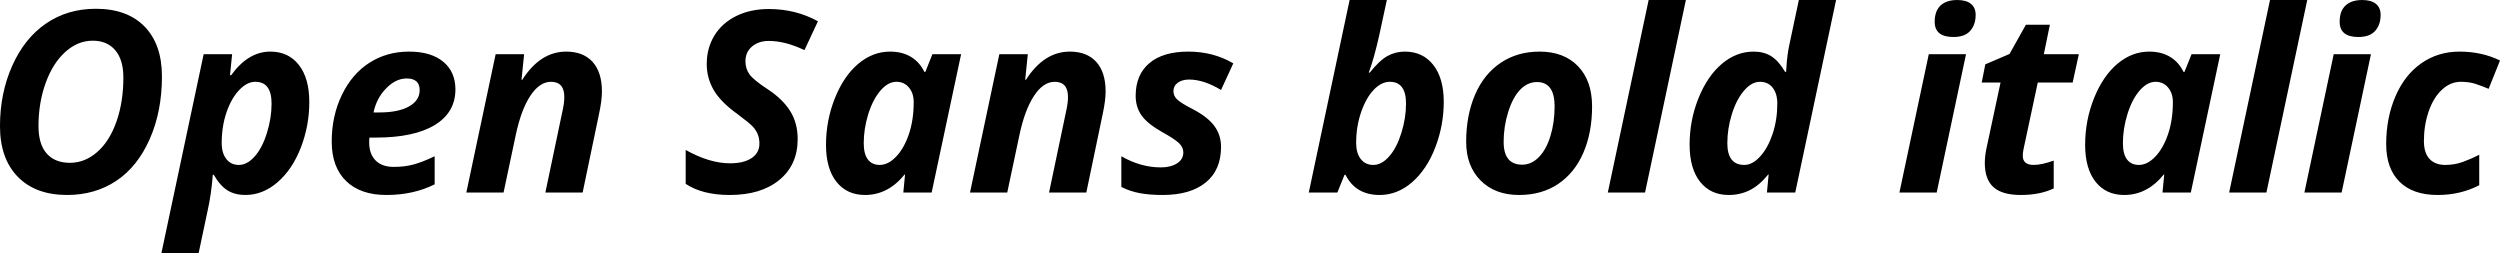 <svg xmlns="http://www.w3.org/2000/svg" viewBox="4.324 45.297 710.367 72"><path d="M50.34 67.02L50.34 67.02Q50.34 76.97 46.86 84.83Q43.38 92.69 37.34 96.70Q31.29 100.70 23.41 100.70L23.41 100.70Q14.41 100.70 9.37 95.52Q4.32 90.33 4.32 81.12L4.32 81.12Q4.32 71.80 7.80 63.98Q11.29 56.16 17.40 51.98Q23.52 47.79 31.54 47.79L31.54 47.79Q40.50 47.79 45.42 52.86Q50.34 57.92 50.34 67.02ZM30.66 56.86L30.66 56.86Q26.40 56.86 22.85 60.08Q19.30 63.30 17.28 68.92Q15.26 74.55 15.26 81.12L15.26 81.12Q15.26 86.29 17.60 88.93Q19.93 91.56 24.19 91.56L24.19 91.56Q28.44 91.56 31.94 88.50Q35.44 85.45 37.41 79.86Q39.38 74.27 39.38 67.30L39.38 67.30Q39.38 62.31 37.09 59.59Q34.80 56.86 30.66 56.86ZM81.14 59.96L81.14 59.96Q86.27 59.96 89.24 63.74Q92.21 67.52 92.21 74.30L92.21 74.30Q92.21 81.02 89.81 87.22Q87.40 93.43 83.21 97.06Q79.03 100.70 74.00 100.70L74.00 100.70Q71.09 100.70 68.98 99.40Q66.87 98.10 65.07 94.97L65.07 94.97L64.79 94.97Q64.37 100.56 63.28 105.34L63.28 105.34L60.75 117.30L50.17 117.30L62.19 60.70L70.28 60.70L69.68 66.67L70.00 66.67Q74.85 59.96 81.14 59.96ZM76.89 68.54L76.89 68.54Q74.50 68.54 72.26 70.91Q70.03 73.28 68.68 77.24Q67.32 81.19 67.32 85.97L67.32 85.97Q67.32 88.79 68.63 90.47Q69.93 92.16 72.21 92.16L72.21 92.16Q74.57 92.16 76.71 89.73Q78.86 87.31 80.17 83.07Q81.49 78.84 81.49 74.72L81.49 74.72Q81.49 68.54 76.89 68.54ZM119.88 67.59L119.88 67.59Q116.79 67.59 114.05 70.40Q111.30 73.21 110.46 77.25L110.46 77.25L112.04 77.25Q117.49 77.25 120.53 75.55Q123.57 73.84 123.57 70.93L123.57 70.93Q123.57 67.59 119.88 67.59ZM114.12 100.70L114.12 100.70Q106.73 100.70 102.66 96.73Q98.58 92.76 98.58 85.52L98.58 85.52Q98.58 78.24 101.48 72.24Q104.38 66.25 109.34 63.10Q114.29 59.96 120.55 59.96L120.55 59.96Q126.77 59.96 130.25 62.82Q133.73 65.69 133.73 70.68L133.73 70.68Q133.73 77.25 127.86 80.82Q121.99 84.39 111.09 84.39L111.09 84.39L109.30 84.39L109.23 85.13L109.23 85.83Q109.23 89.03 111.04 90.88Q112.85 92.72 116.23 92.72L116.23 92.72Q119.29 92.72 121.78 92.05Q124.28 91.39 127.83 89.70L127.83 89.70L127.83 97.68Q121.78 100.70 114.12 100.70ZM174.55 77.61L169.88 100L159.29 100L164.11 77.04Q164.67 74.65 164.67 72.86L164.67 72.86Q164.67 68.54 160.88 68.54L160.88 68.54Q157.64 68.54 155.00 72.54Q152.37 76.55 150.86 83.72L150.86 83.72L147.41 100L136.83 100L145.16 60.70L153.25 60.70L152.51 67.97L152.72 67.97Q157.85 59.96 165.20 59.96L165.20 59.96Q170.05 59.96 172.71 62.89Q175.36 65.83 175.36 71.28L175.36 71.28Q175.36 73.84 174.55 77.61L174.55 77.61ZM230.98 84.81L230.98 84.81Q230.98 92.16 225.77 96.43Q220.57 100.70 211.68 100.70L211.68 100.70Q203.91 100.70 199.16 97.54L199.16 97.54L199.16 87.91Q205.95 91.70 211.75 91.70L211.75 91.70Q215.68 91.70 217.90 90.21Q220.11 88.71 220.11 86.11L220.11 86.11Q220.11 84.60 219.64 83.46Q219.16 82.32 218.29 81.33Q217.41 80.35 213.93 77.75L213.93 77.75Q209.07 74.27 207.11 70.86Q205.14 67.45 205.14 63.51L205.14 63.51Q205.14 58.97 207.32 55.40Q209.50 51.84 213.52 49.85Q217.55 47.86 222.79 47.86L222.79 47.86Q230.41 47.86 236.74 51.34L236.74 51.34L232.91 59.54Q227.43 56.93 222.79 56.93L222.79 56.93Q219.87 56.93 218.00 58.52Q216.14 60.10 216.14 62.70L216.14 62.70Q216.14 64.84 217.30 66.44Q218.46 68.04 222.50 70.68L222.50 70.68Q226.76 73.49 228.87 76.88Q230.98 80.28 230.98 84.81ZM250.14 100.70L250.14 100.70Q244.97 100.70 242.00 96.96Q239.03 93.21 239.03 86.46L239.03 86.46Q239.03 79.50 241.56 73.19Q244.09 66.88 248.20 63.42Q252.32 59.96 257.24 59.96L257.24 59.96Q260.65 59.96 263.13 61.43Q265.61 62.91 266.98 65.72L266.98 65.72L267.26 65.72L269.26 60.70L277.42 60.70L269.05 100L261 100L261.49 94.90L261.35 94.90Q256.64 100.70 250.14 100.70ZM254.29 92.16L254.29 92.16Q256.71 92.16 258.96 89.80Q261.21 87.45 262.58 83.42Q263.95 79.40 263.95 74.30L263.95 74.30Q263.95 71.80 262.60 70.17Q261.25 68.54 259.03 68.54L259.03 68.54Q256.64 68.54 254.48 71.07Q252.32 73.60 251.03 77.75Q249.75 81.89 249.75 85.97L249.75 85.97Q249.75 89.07 250.93 90.61Q252.11 92.16 254.29 92.16ZM317.67 77.61L313.00 100L302.41 100L307.23 77.04Q307.79 74.65 307.79 72.86L307.79 72.86Q307.79 68.54 304.00 68.54L304.00 68.54Q300.76 68.54 298.13 72.54Q295.49 76.55 293.98 83.72L293.98 83.72L290.53 100L279.95 100L288.28 60.70L296.37 60.70L295.63 67.97L295.84 67.97Q300.97 59.96 308.32 59.96L308.32 59.96Q313.17 59.96 315.83 62.89Q318.48 65.83 318.48 71.28L318.48 71.28Q318.48 73.84 317.67 77.61L317.67 77.61ZM351.28 87.03L351.28 87.03Q351.28 93.64 346.90 97.17Q342.53 100.70 334.72 100.70L334.72 100.70Q330.96 100.70 328.17 100.18Q325.37 99.65 322.95 98.42L322.95 98.42L322.95 89.70Q328.46 92.86 334.16 92.86L334.16 92.86Q336.97 92.86 338.77 91.72Q340.56 90.58 340.56 88.61L340.56 88.61Q340.56 87.10 339.26 85.90Q337.96 84.71 334.65 82.88L334.65 82.88Q330.40 80.49 328.71 78.12Q327.02 75.74 327.02 72.51L327.02 72.51Q327.02 66.53 330.91 63.24Q334.79 59.96 342 59.96L342 59.96Q349.07 59.96 354.76 63.30L354.76 63.30L351.28 70.86Q346.36 67.90 342.21 67.90L342.21 67.90Q340.21 67.90 338.98 68.80Q337.75 69.70 337.75 71.21L337.75 71.21Q337.75 72.58 338.87 73.62Q340.00 74.65 343.09 76.23L343.09 76.23Q347.41 78.45 349.35 81.05Q351.28 83.65 351.28 87.03ZM403.49 59.96L403.49 59.96Q408.62 59.96 411.59 63.75Q414.56 67.55 414.56 74.23L414.56 74.23Q414.56 80.91 412.17 87.15Q409.78 93.39 405.60 97.05Q401.41 100.70 396.35 100.70L396.35 100.70Q389.53 100.70 386.65 94.97L386.65 94.97L386.37 94.97L384.33 100L376.21 100L387.81 45.30L398.39 45.30L396.21 55.42Q394.77 61.82 393.26 65.93L393.26 65.93L393.54 65.93Q396.28 62.49 398.55 61.22Q400.82 59.96 403.49 59.96ZM399.23 68.54L399.23 68.54Q396.84 68.54 394.66 70.82Q392.48 73.11 391.08 77.17Q389.67 81.23 389.67 85.97L389.67 85.97Q389.67 88.79 390.97 90.47Q392.27 92.16 394.56 92.16L394.56 92.16Q396.91 92.16 399.06 89.73Q401.20 87.31 402.52 83.07Q403.84 78.84 403.84 74.72L403.84 74.72Q403.84 68.54 399.23 68.54ZM446.06 75.53L446.06 75.53Q446.06 68.61 441.04 68.61L441.04 68.61Q438.40 68.61 436.31 70.75Q434.21 72.89 432.90 77.04Q431.58 81.19 431.58 85.59L431.58 85.59Q431.58 92.09 436.85 92.09L436.85 92.09Q439.49 92.09 441.60 89.93Q443.71 87.77 444.88 83.92Q446.06 80.07 446.06 75.53ZM456.71 75.53L456.71 75.53Q456.71 82.95 454.24 88.68Q451.76 94.41 447.08 97.56Q442.41 100.70 435.97 100.70L435.97 100.70Q429.12 100.70 425.02 96.57Q420.93 92.44 420.93 85.59L420.93 85.59Q420.93 78.10 423.44 72.24Q425.95 66.39 430.70 63.17Q435.45 59.96 441.81 59.96L441.81 59.96Q448.70 59.96 452.71 64.11Q456.71 68.25 456.71 75.53ZM483.36 45.30L471.76 100L461.18 100L472.78 45.30L483.36 45.30ZM495.53 100.70L495.53 100.70Q490.36 100.70 487.39 96.94Q484.42 93.18 484.42 86.39L484.42 86.39Q484.42 79.50 486.93 73.23Q489.45 66.95 493.56 63.46Q497.67 59.96 502.63 59.96L502.63 59.96Q505.51 59.96 507.60 61.26Q509.70 62.56 511.56 65.72L511.56 65.72L511.84 65.72L511.91 64.74Q512.12 60.87 512.79 57.88L512.79 57.88L515.46 45.30L526.04 45.30L514.44 100L506.39 100L506.88 94.90L506.74 94.90Q504.25 97.96 501.52 99.33Q498.80 100.70 495.53 100.70ZM499.96 92.16L499.96 92.16Q502.28 92.16 504.47 89.75Q506.67 87.34 508.01 83.34Q509.34 79.33 509.34 74.72L509.34 74.72Q509.34 71.91 508.03 70.22Q506.71 68.54 504.42 68.54L504.42 68.54Q502.03 68.54 499.87 71.07Q497.71 73.60 496.42 77.75Q495.14 81.89 495.14 85.97L495.14 85.97Q495.14 92.16 499.96 92.16ZM554.06 51.48L554.06 51.48Q554.06 48.43 555.73 46.86Q557.40 45.30 560.46 45.30L560.46 45.30Q563.03 45.30 564.36 46.39Q565.70 47.48 565.70 49.52L565.70 49.52Q565.70 52.33 564.15 54.07Q562.61 55.81 559.37 55.81L559.37 55.81Q554.06 55.81 554.06 51.48ZM562.96 60.70L554.63 100L544.04 100L552.38 60.70L562.96 60.70ZM582.19 92.16L582.19 92.16Q584.47 92.16 587.88 90.93L587.88 90.93L587.88 98.84Q583.98 100.70 578.53 100.70L578.53 100.70Q573.26 100.70 570.78 98.49Q568.30 96.27 568.30 91.63L568.30 91.63Q568.30 89.88 568.72 87.70L568.72 87.70L572.77 68.75L567.42 68.75L568.44 63.58L575.33 60.63L579.97 52.33L586.79 52.33L585.07 60.70L595.02 60.70L593.26 68.75L583.35 68.75L579.30 87.70Q579.09 88.75 579.09 89.56L579.09 89.56Q579.09 92.16 582.19 92.16ZM607.92 100.70L607.92 100.70Q602.75 100.70 599.78 96.96Q596.81 93.21 596.81 86.46L596.81 86.46Q596.81 79.50 599.34 73.19Q601.88 66.88 605.99 63.42Q610.10 59.96 615.02 59.96L615.02 59.96Q618.43 59.96 620.91 61.43Q623.39 62.91 624.76 65.72L624.76 65.72L625.04 65.72L627.05 60.70L635.20 60.70L626.84 100L618.79 100L619.28 94.90L619.14 94.90Q614.43 100.70 607.92 100.70ZM612.07 92.16L612.07 92.16Q614.50 92.16 616.75 89.80Q619.00 87.45 620.37 83.42Q621.74 79.40 621.74 74.30L621.74 74.30Q621.74 71.80 620.38 70.17Q619.03 68.54 616.82 68.54L616.82 68.54Q614.43 68.54 612.26 71.07Q610.10 73.60 608.82 77.75Q607.54 81.89 607.54 85.97L607.54 85.97Q607.54 89.07 608.71 90.61Q609.89 92.16 612.07 92.16ZM659.92 45.30L648.32 100L637.73 100L649.34 45.30L659.92 45.30ZM669.13 51.48L669.13 51.48Q669.13 48.43 670.80 46.86Q672.47 45.30 675.53 45.30L675.53 45.30Q678.09 45.30 679.43 46.39Q680.77 47.48 680.77 49.52L680.77 49.52Q680.77 52.33 679.22 54.07Q677.67 55.81 674.44 55.81L674.44 55.81Q669.13 55.81 669.13 51.48ZM678.02 60.70L669.69 100L659.11 100L667.44 60.70L678.02 60.70ZM696.97 100.70L696.97 100.70Q689.91 100.70 686.13 96.92Q682.35 93.14 682.35 86.25L682.35 86.25Q682.35 78.80 684.97 72.70Q687.59 66.60 692.33 63.28Q697.08 59.96 703.16 59.96L703.16 59.96Q709.56 59.96 714.69 62.49L714.69 62.49L711.46 70.54Q709.56 69.73 707.73 69.13Q705.90 68.54 703.58 68.54L703.58 68.54Q700.59 68.54 698.19 70.79Q695.78 73.04 694.42 76.96Q693.07 80.88 693.07 85.38L693.07 85.38Q693.07 88.75 694.67 90.46Q696.27 92.16 699.12 92.16L699.12 92.16Q701.79 92.16 704.07 91.33Q706.36 90.51 708.79 89.28L708.79 89.28L708.79 97.93Q703.44 100.70 696.97 100.70Z"/></svg>
